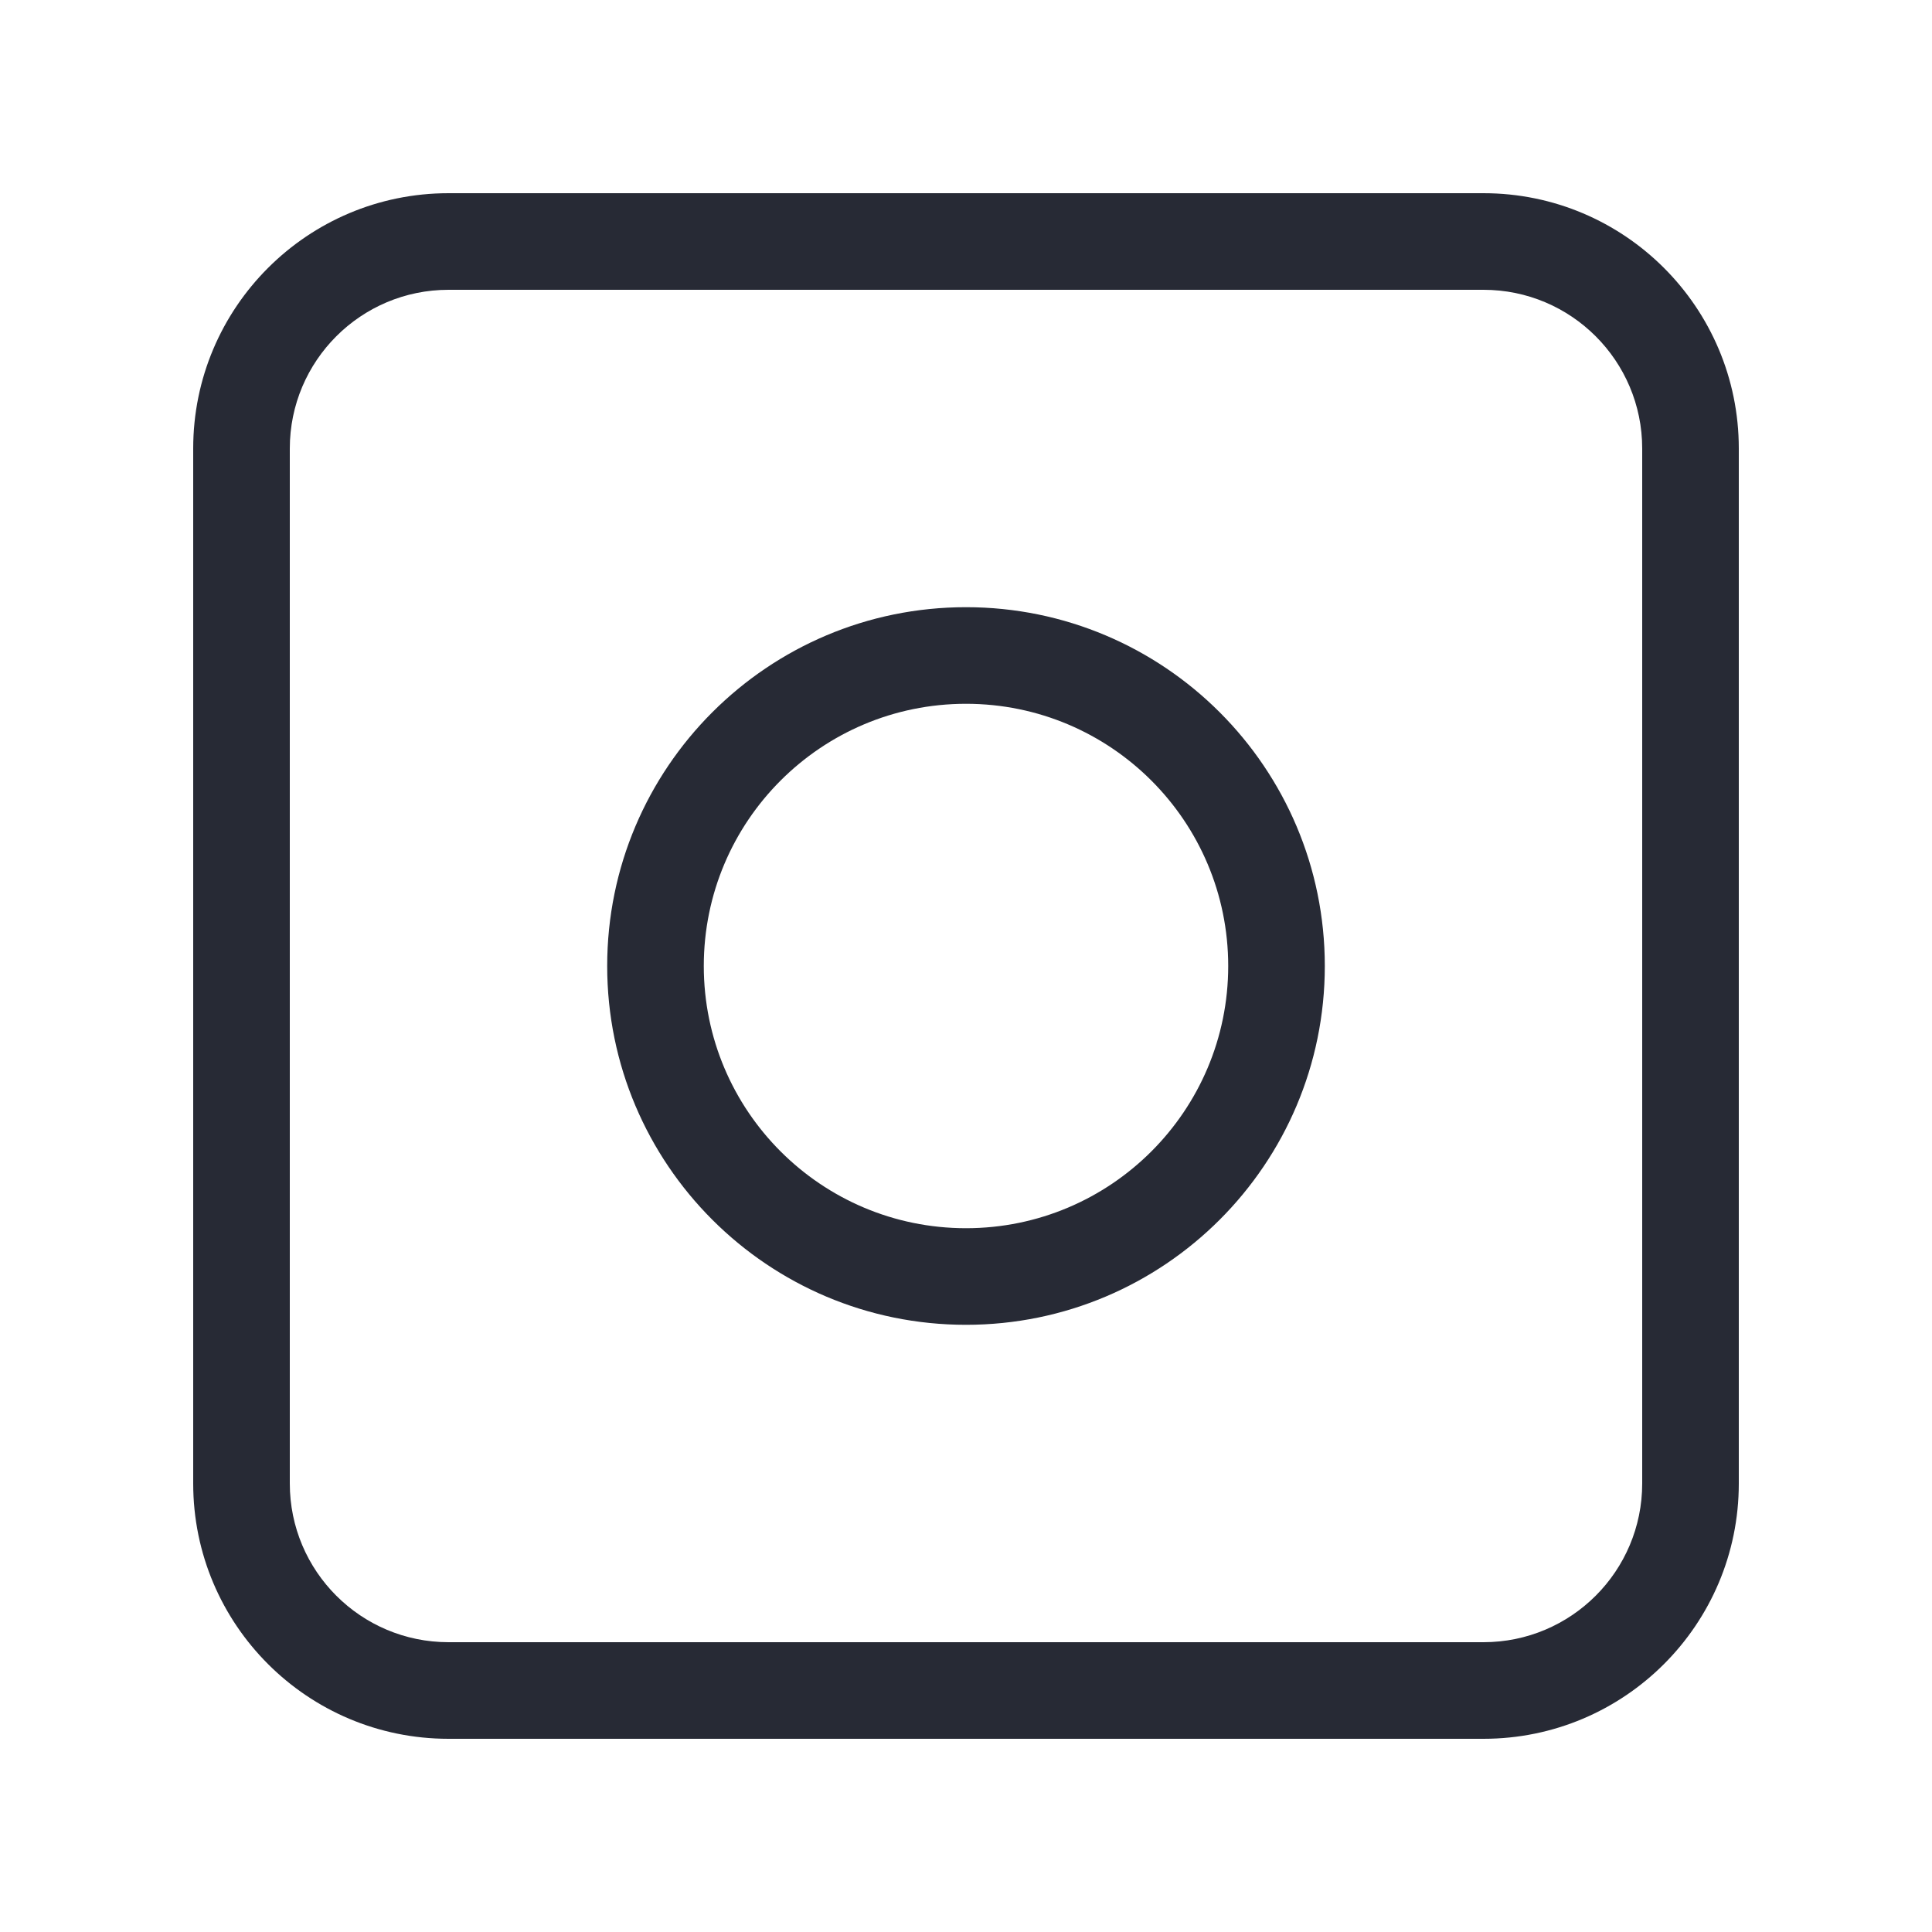 <svg width="32" height="32" viewBox="0 0 32 32" fill="none" xmlns="http://www.w3.org/2000/svg">
<path fill-rule="evenodd" clip-rule="evenodd" d="M7.429 4.8C5.977 4.8 4.8 5.977 4.8 7.429V24.571C4.8 26.023 5.977 27.2 7.429 27.2H24.571C26.023 27.2 27.2 26.023 27.2 24.571V7.429C27.2 5.977 26.023 4.8 24.571 4.8H7.429ZM3.2 7.429C3.2 5.093 5.093 3.2 7.429 3.2H24.571C26.907 3.2 28.8 5.093 28.8 7.429V24.571C28.8 26.907 26.907 28.8 24.571 28.8H7.429C5.093 28.8 3.2 26.907 3.2 24.571V7.429ZM16 11.657C13.601 11.657 11.657 13.601 11.657 16C11.657 18.398 13.601 20.343 16 20.343C18.398 20.343 20.343 18.398 20.343 16C20.343 13.601 18.398 11.657 16 11.657ZM10.057 16C10.057 12.718 12.718 10.057 16 10.057C19.282 10.057 21.943 12.718 21.943 16C21.943 19.282 19.282 21.943 16 21.943C12.718 21.943 10.057 19.282 10.057 16Z" fill="#272A35"/>
</svg>

